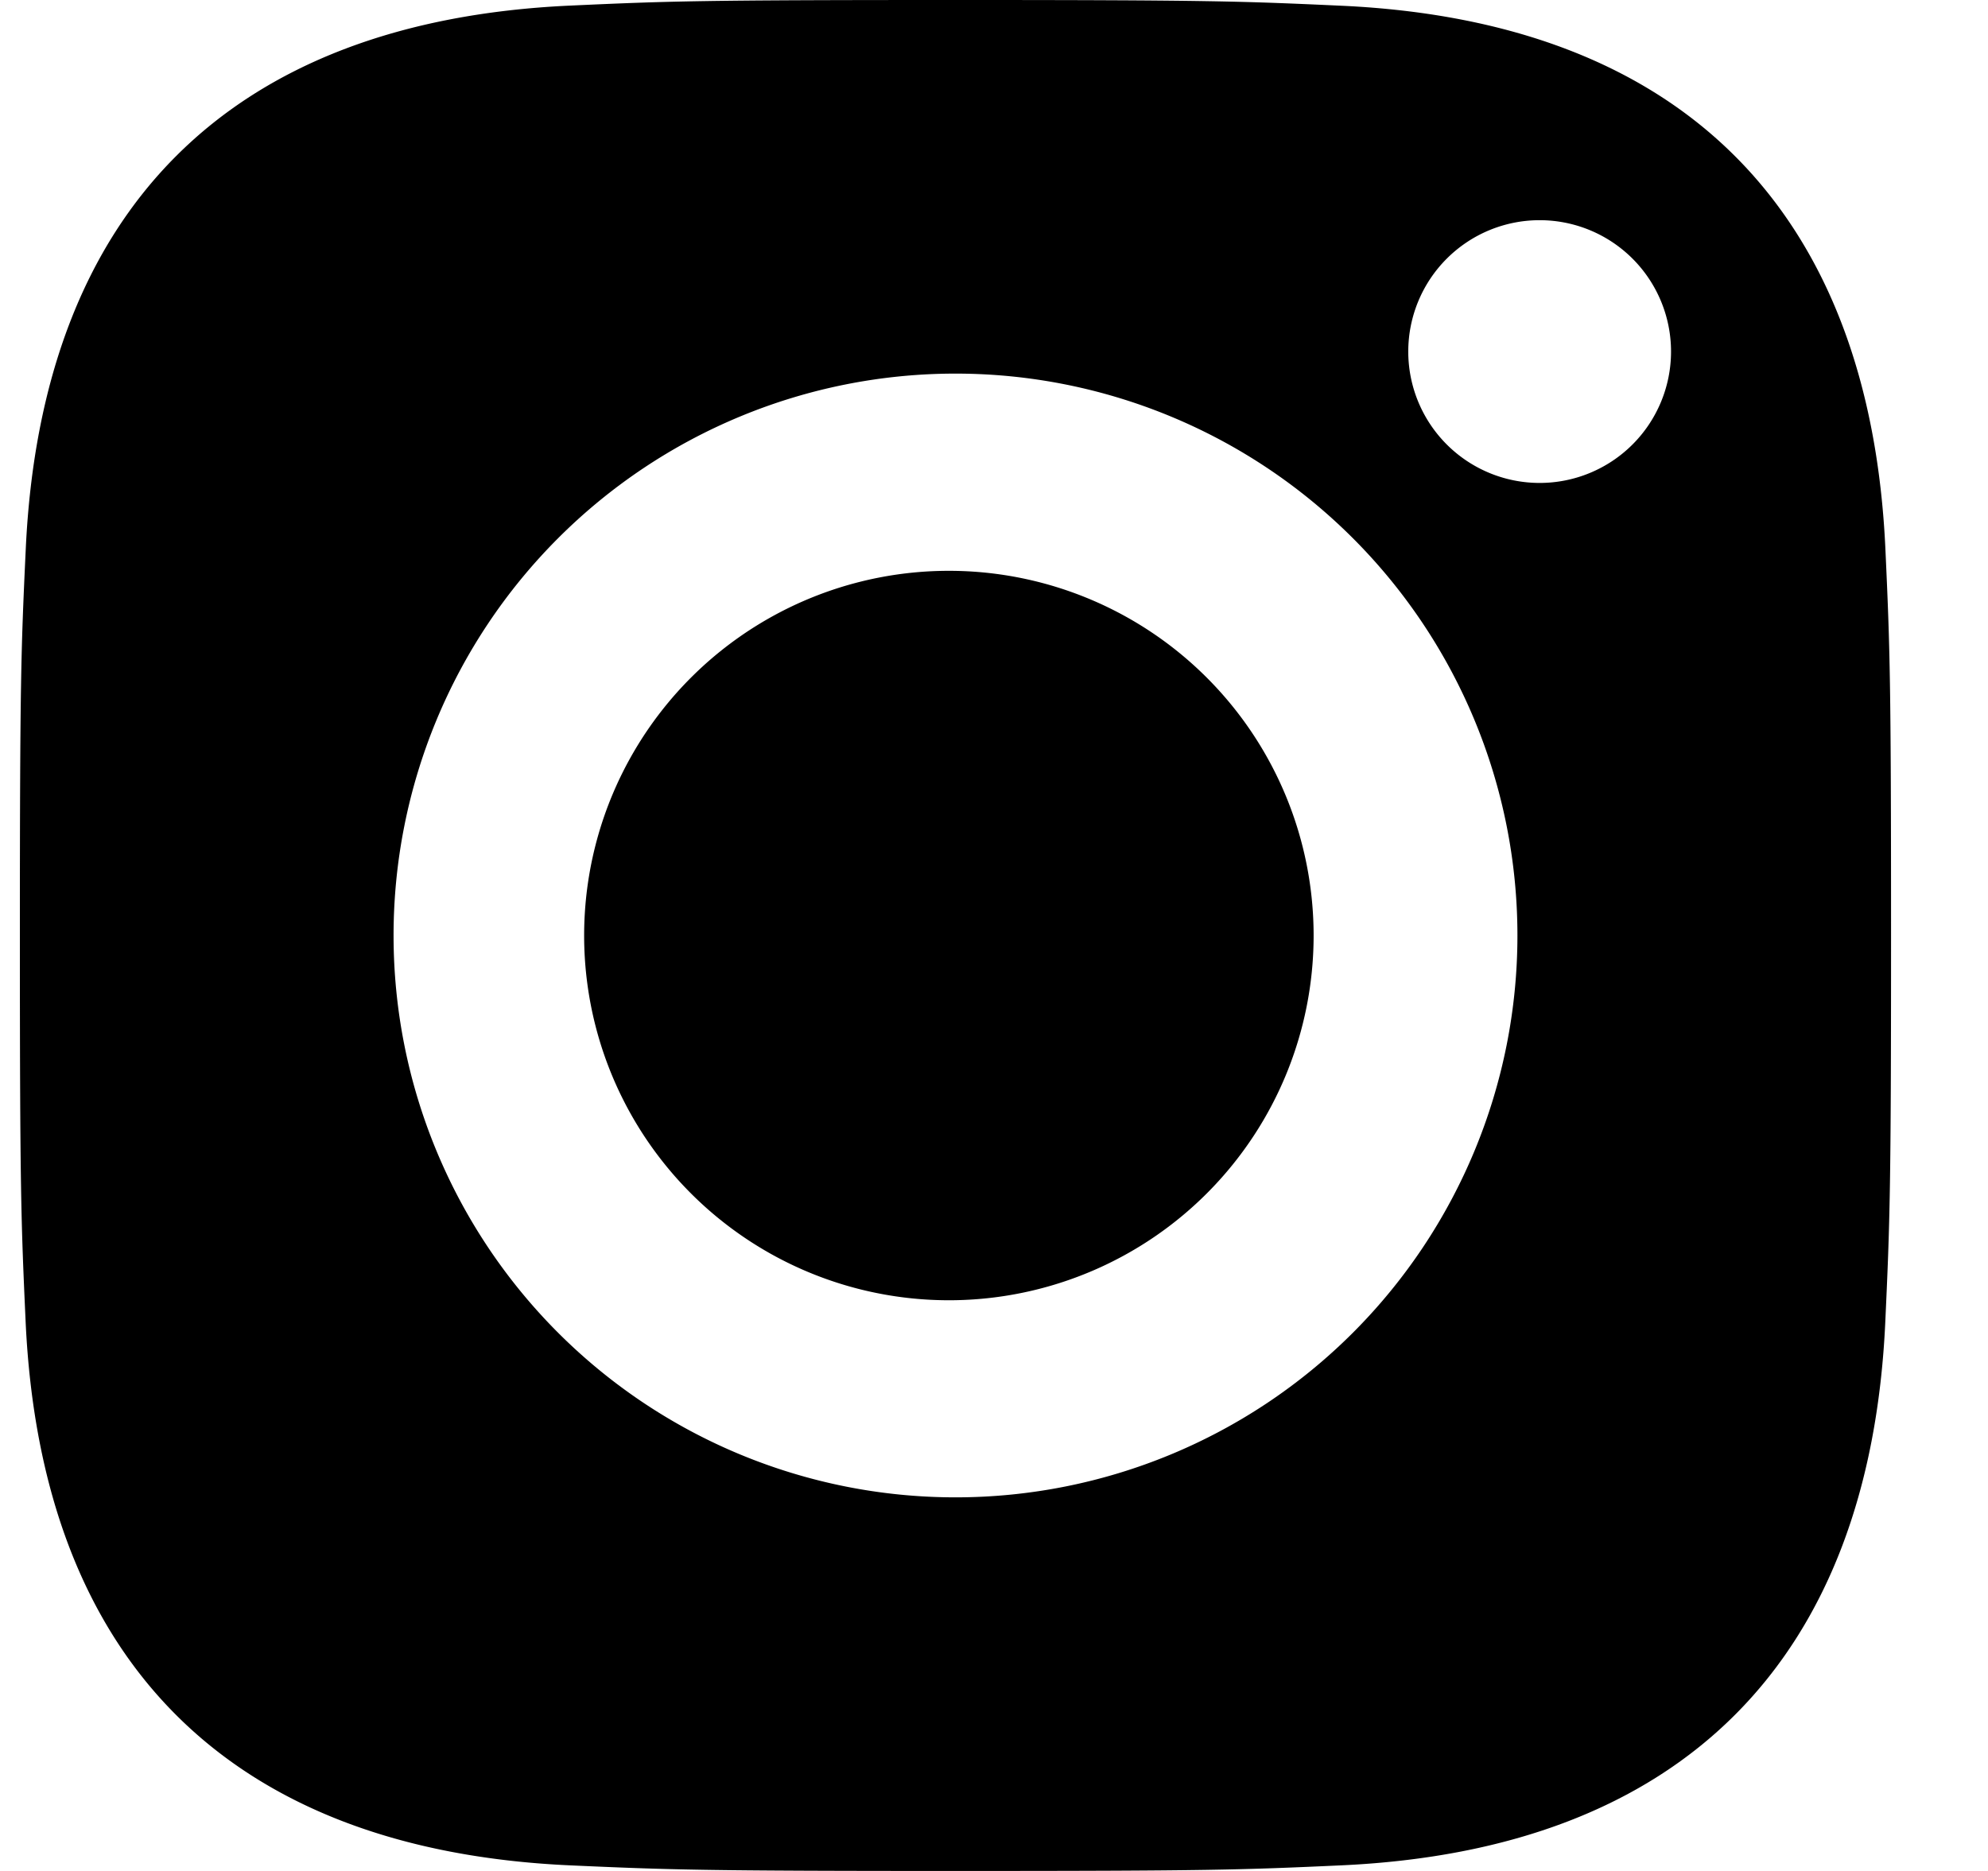 <svg xmlns="http://www.w3.org/2000/svg" fill="none" viewBox="0 0 17 16">
  <path fill="currentColor" d="M8.17 0c2.174 0 2.446.01 3.3.049 2.908.133 4.522 1.75 4.653 4.653.039.853.048 1.125.048 3.298s-.01 2.445-.049 3.299c-.131 2.908-1.75 4.52-4.652 4.653-.854.039-1.126.048-3.3.048-2.172 0-2.444-.01-3.298-.048-2.908-.133-4.52-1.748-4.653-4.653C.18 10.445.17 10.173.17 8s.01-2.445.05-3.299C.353 1.793 1.968.181 4.873.048 5.726.009 5.998 0 8.17 0Zm0 3.195a4.805 4.805 0 1 0 .001 9.61 4.805 4.805 0 0 0 0-9.61Zm4.996-1.312a1.123 1.123 0 1 0 0 2.247 1.123 1.123 0 0 0 0-2.247ZM8.17 11.119a3.119 3.119 0 1 1 0-6.237 3.119 3.119 0 0 1 0 6.237Z"/>
</svg>
